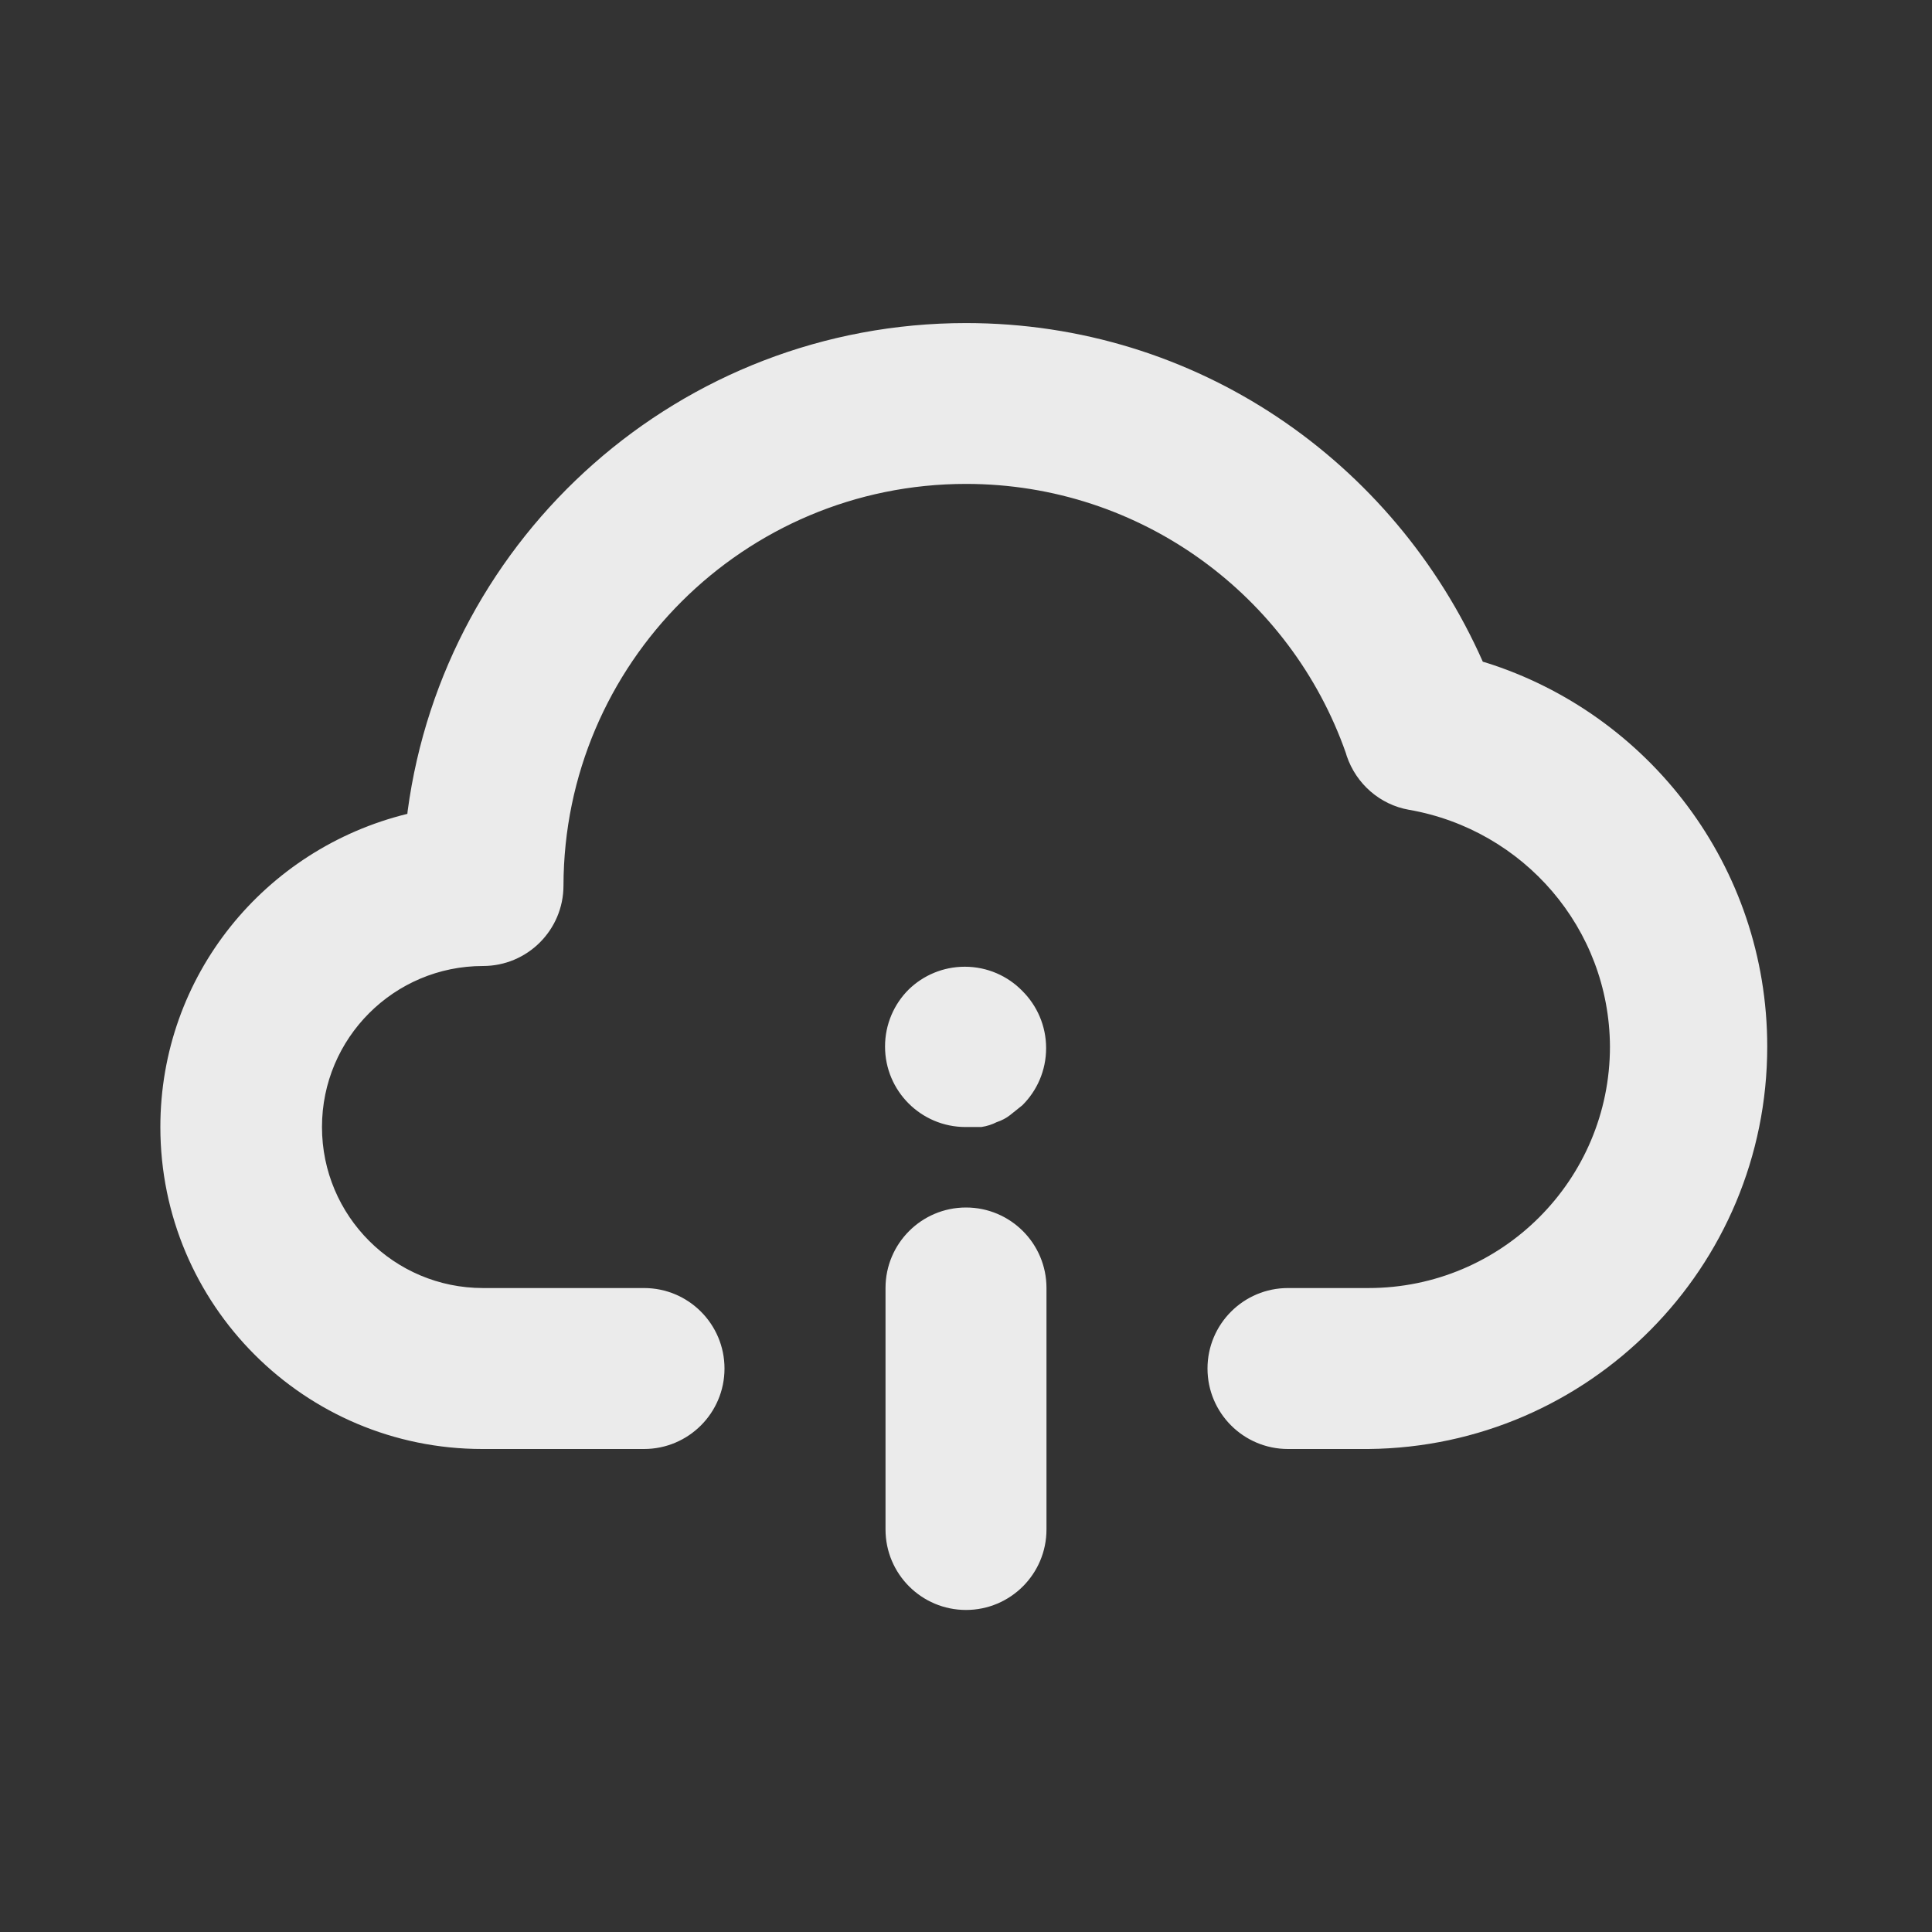 <!-- Generated by IcoMoon.io -->
<svg version="1.1" xmlns="http://www.w3.org/2000/svg" width="32" height="32" viewBox="0 0 32 32">
<rect x="0" y="0" width="32" height="32" fill="#333333" stroke="none"/>
<title>ul-cloud-info</title>
<path fill="#ebebeb" d="M15.053 16.387c-0.244 0.242-0.394 0.577-0.394 0.947 0 0.736 0.597 1.333 1.333 1.333 0.003 0 0.005 0 0.008-0h0.253c0.095-0.014 0.18-0.042 0.258-0.082l-0.004 0.002c0.087-0.029 0.162-0.069 0.228-0.121l-0.002 0.001 0.2-0.16c0.244-0.242 0.394-0.577 0.394-0.947s-0.151-0.705-0.394-0.947l-0-0c-0.242-0.248-0.58-0.401-0.953-0.401-0.36 0-0.687 0.143-0.927 0.375l0-0zM16 20c-0.736 0-1.333 0.597-1.333 1.333v0 4c0 0.736 0.597 1.333 1.333 1.333s1.333-0.597 1.333-1.333v0-4c0-0.736-0.597-1.333-1.333-1.333v0zM24.56 10.96c-1.475-3.329-4.75-5.609-8.558-5.609-4.73 0-8.638 3.519-9.25 8.081l-0.005 0.048c-2.365 0.58-4.091 2.682-4.091 5.187 0 2.946 2.388 5.333 5.333 5.333 0.004 0 0.008 0 0.012 0h2.666c0.736 0 1.333-0.597 1.333-1.333s-0.597-1.333-1.333-1.333v0h-2.667c-1.473 0-2.667-1.194-2.667-2.667s1.194-2.667 2.667-2.667v0c0.736 0 1.333-0.597 1.333-1.333v0c0.008-3.676 2.99-6.652 6.667-6.652 2.908 0 5.381 1.862 6.292 4.459l0.014 0.047c0.157 0.463 0.55 0.807 1.032 0.892l0.008 0.001c1.89 0.335 3.309 1.96 3.32 3.919v0.001c0 2.209-1.791 4-4 4v0h-1.333c-0.736 0-1.333 0.597-1.333 1.333s0.597 1.333 1.333 1.333v0h1.333c3.655-0.035 6.605-3.006 6.605-6.666 0-2.984-1.961-5.511-4.665-6.361l-0.047-0.013z"></path>
</svg>
